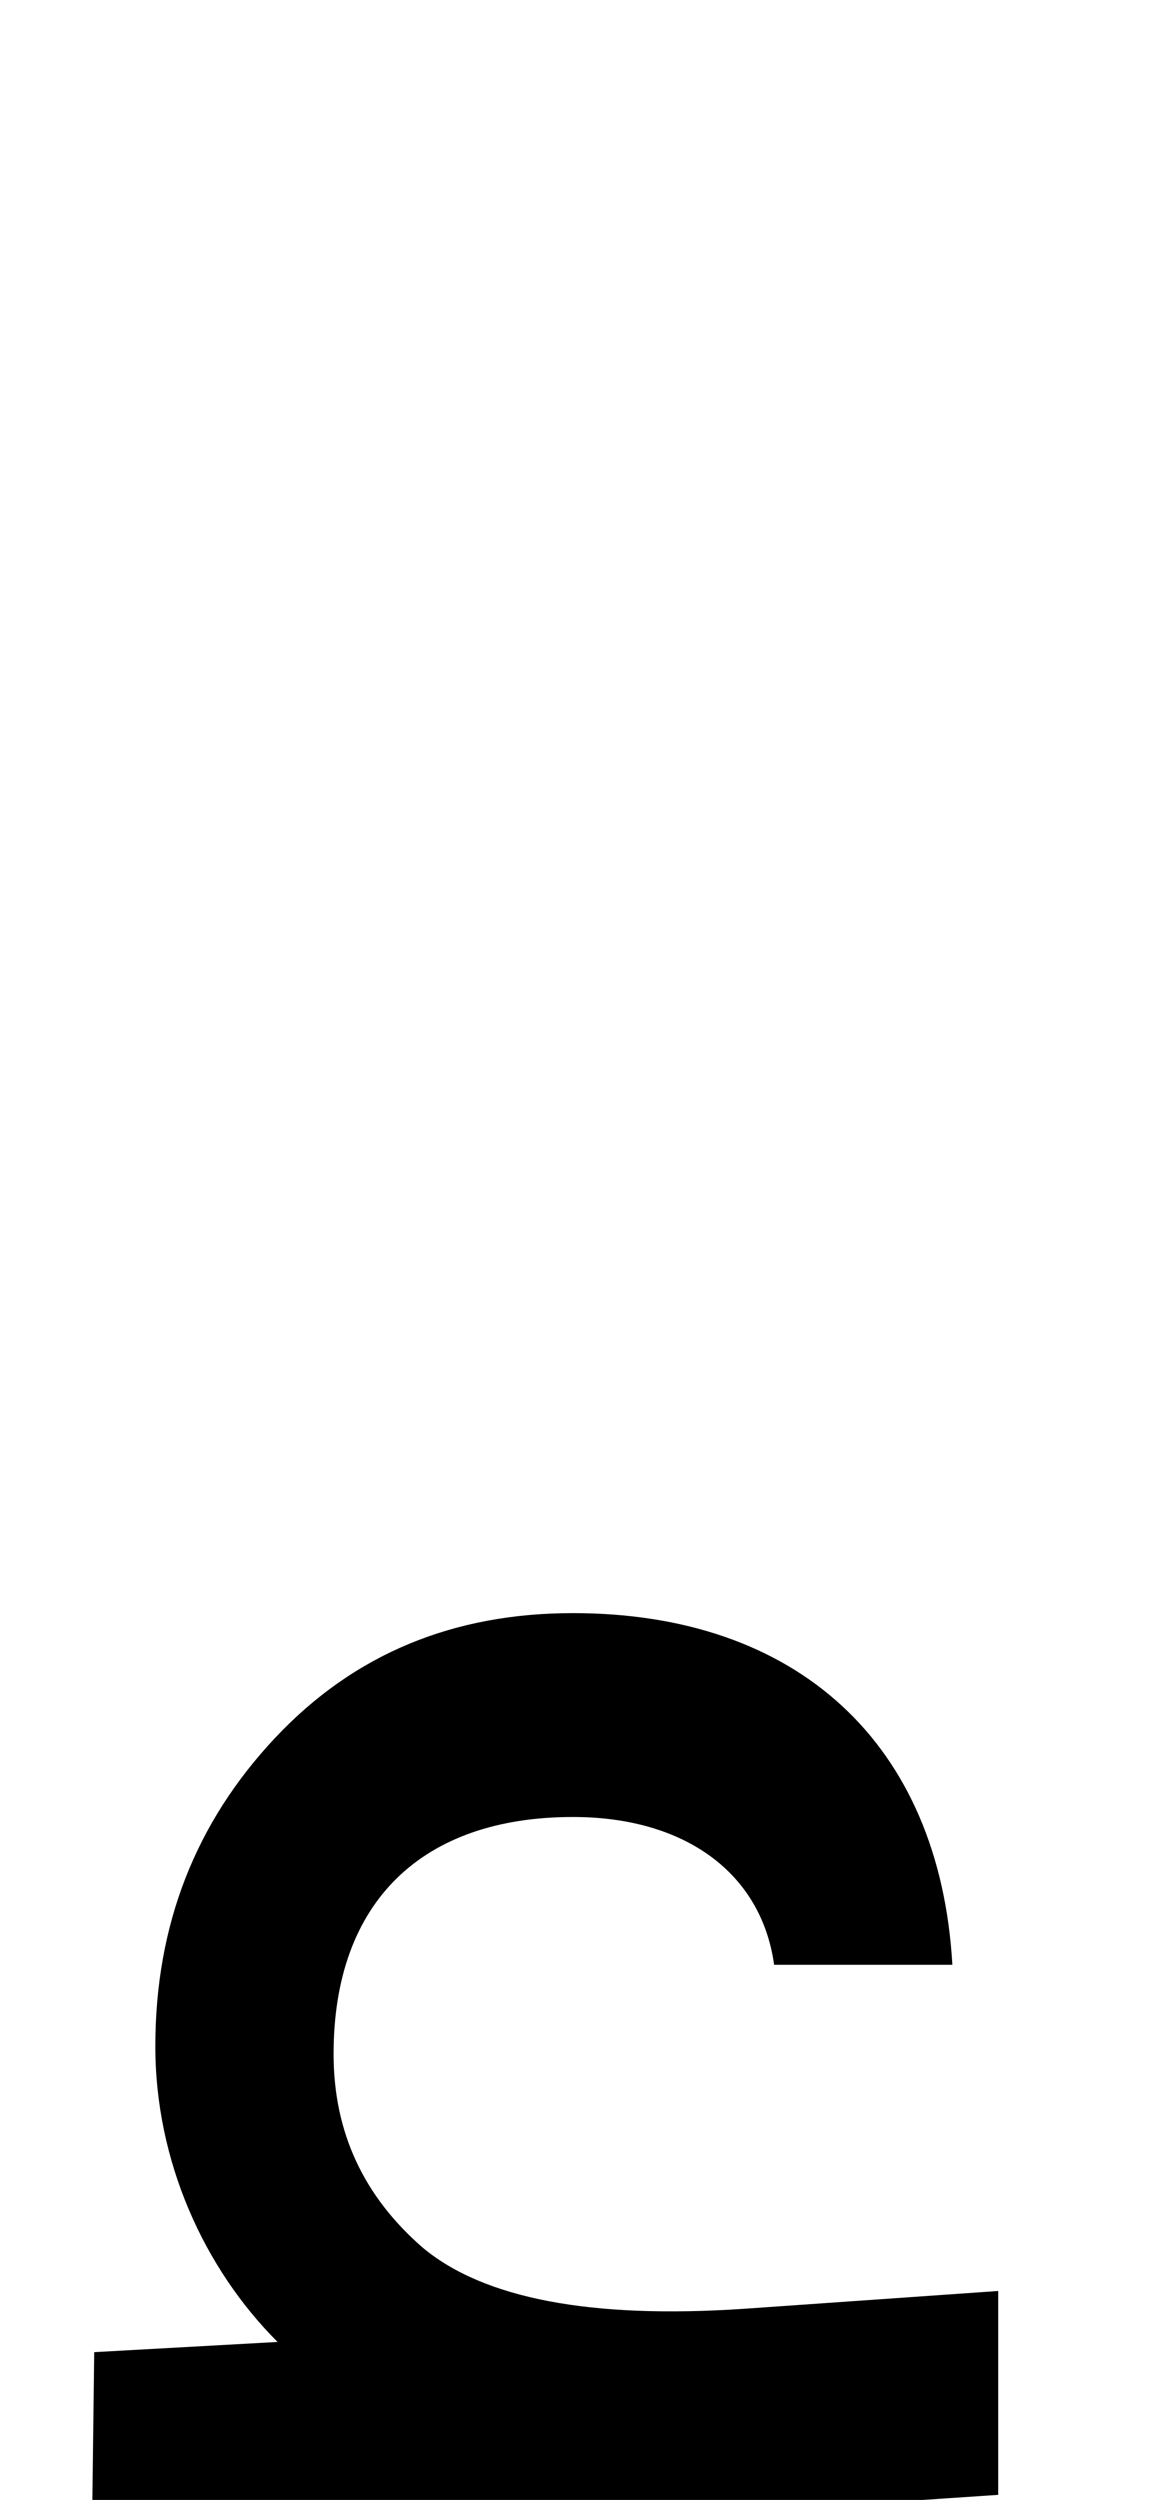 <svg xmlns="http://www.w3.org/2000/svg" viewBox="0 0 452 981"><path d="M392,979v-80l-100,7c-60,4-102-4-126-24c-23-20-35-45-35-76c0-60,35-93,94-93c44,0,74,22,79,58h70c-5-87-61-138-149-138c-47,0-86,16-117,49c-31,33-47,73-47,121c0,45,19,87,48,116l-72,4l-1,80Z"></path></svg>